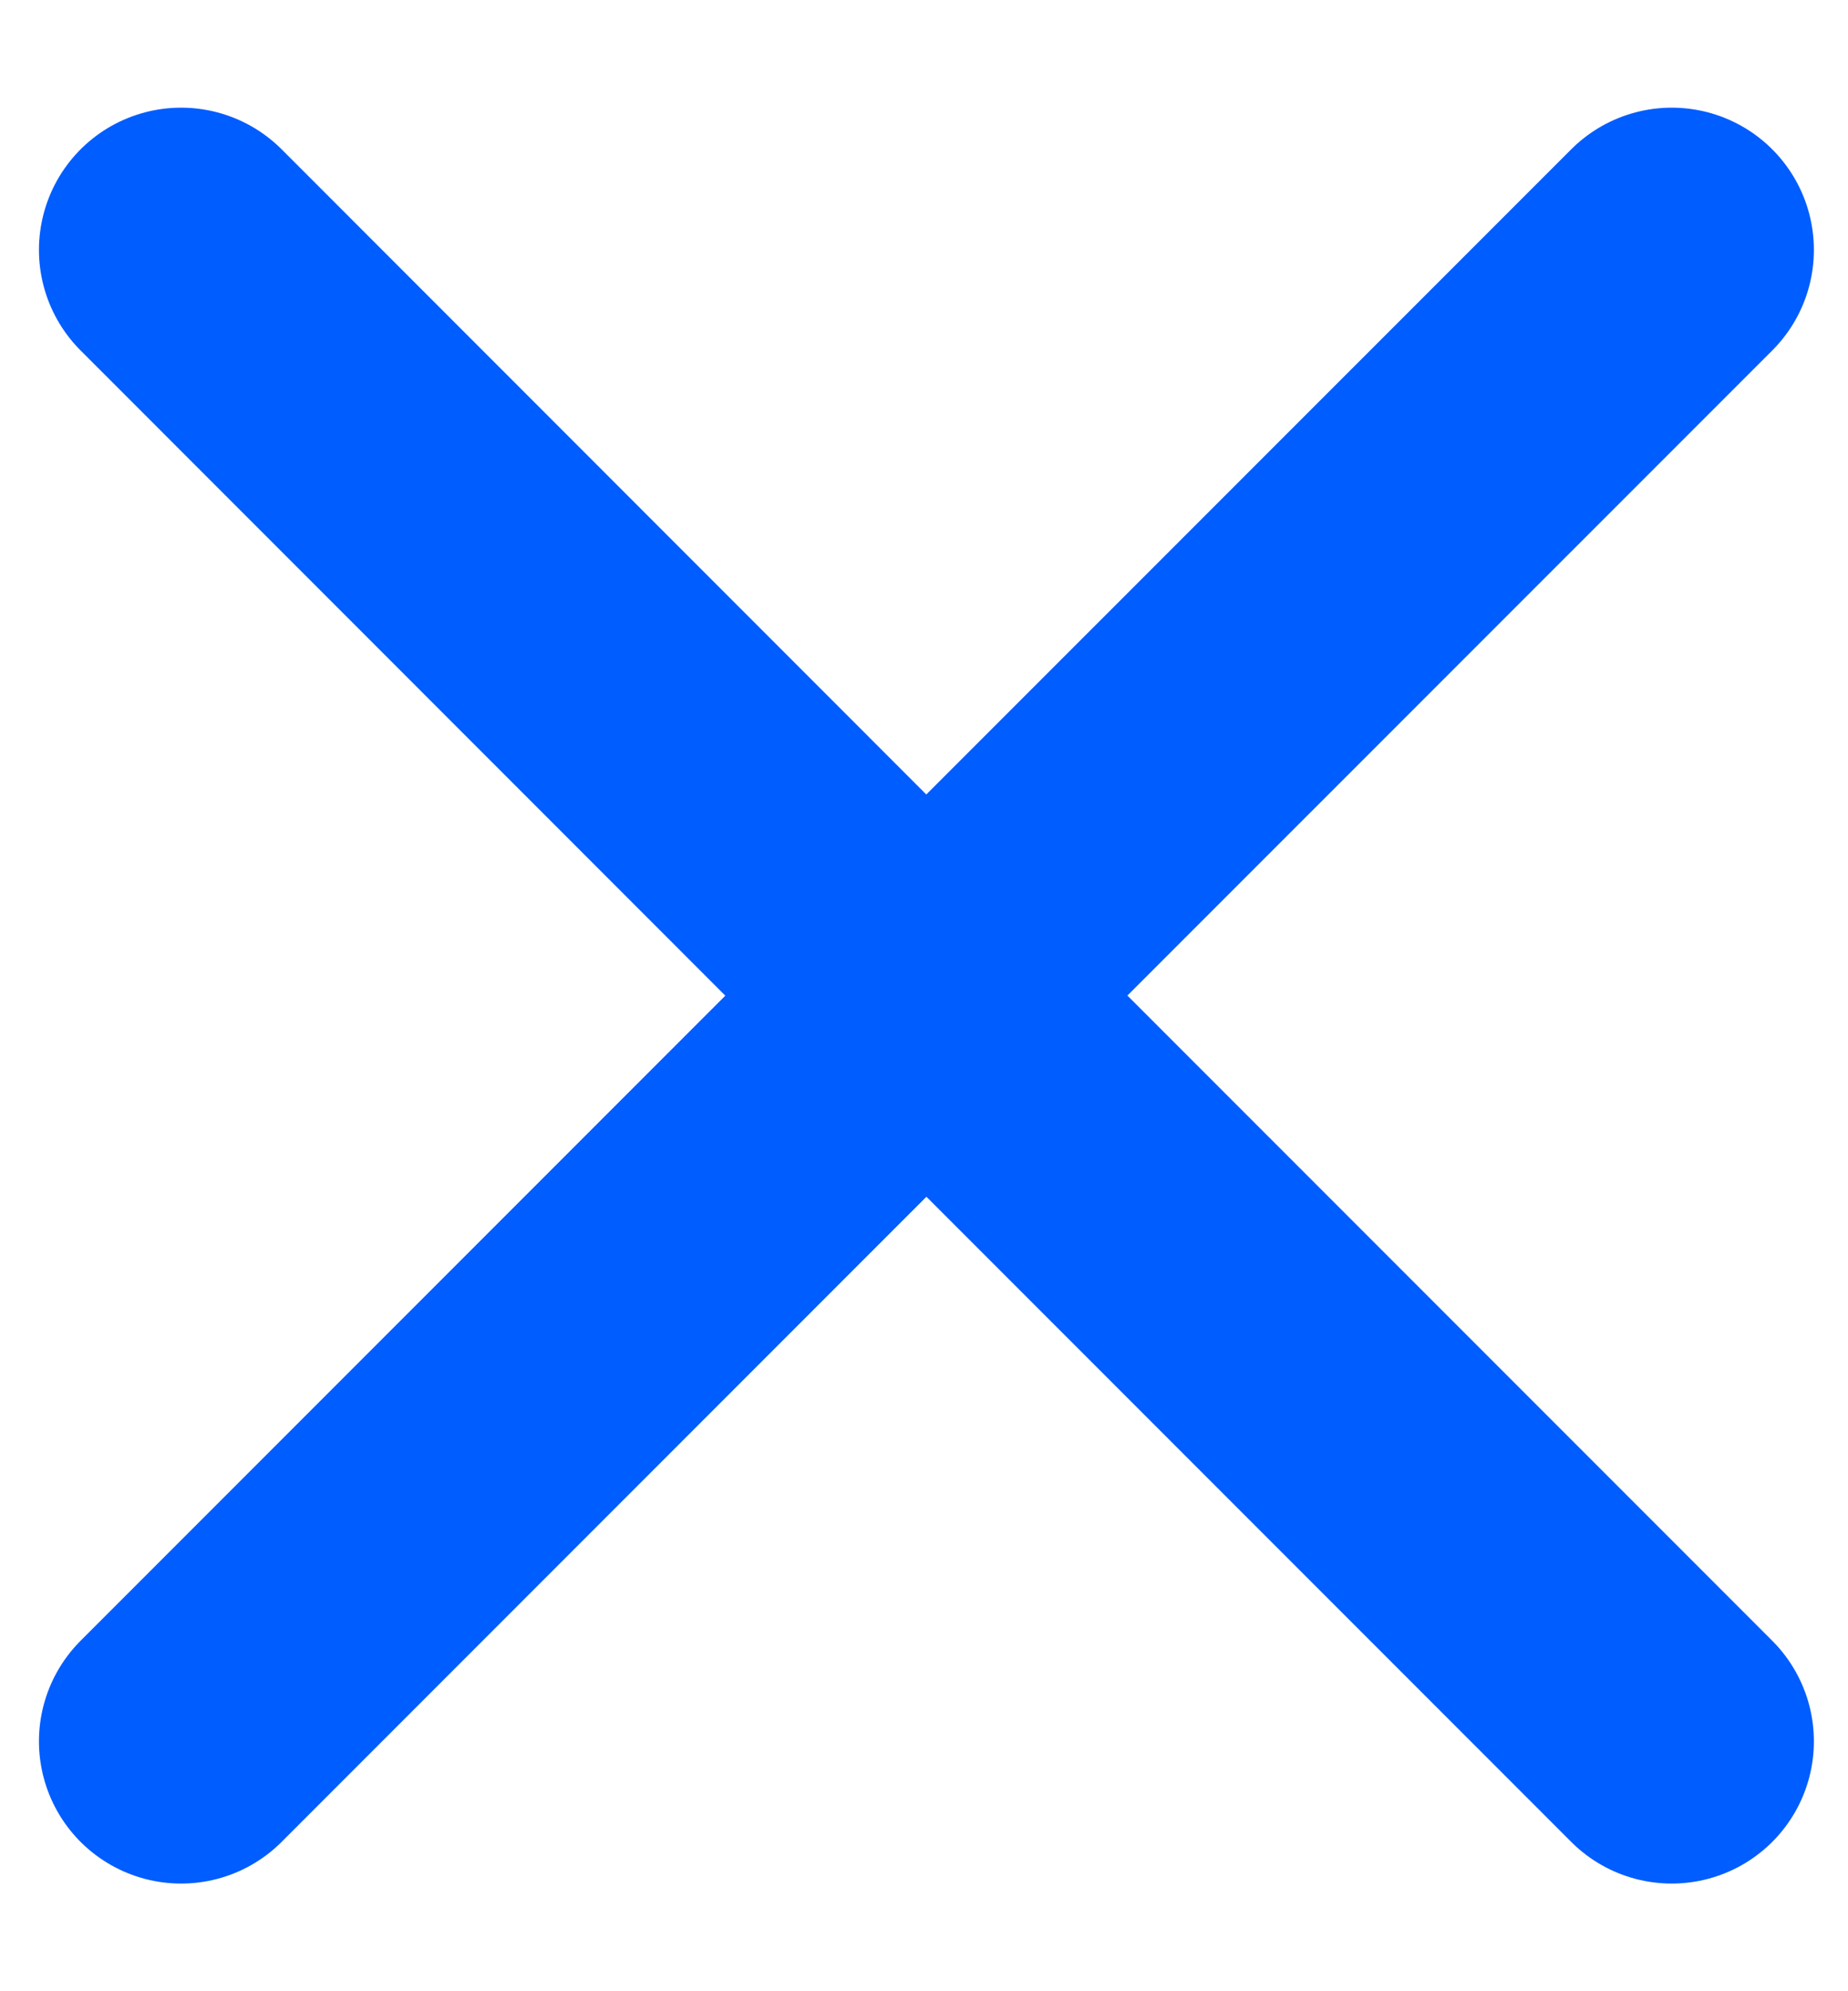 <svg width="13" height="14" viewBox="0 0 13 14" fill="none" xmlns="http://www.w3.org/2000/svg">
<path d="M6.517 7L11.76 12.243M1.274 12.243L6.517 7L1.274 12.243ZM11.76 1.757L6.516 7L11.76 1.757ZM6.516 7L1.274 1.757L6.516 7Z" stroke="#005DFF" stroke-width="2" stroke-linecap="round" stroke-linejoin="round"/>
</svg>
